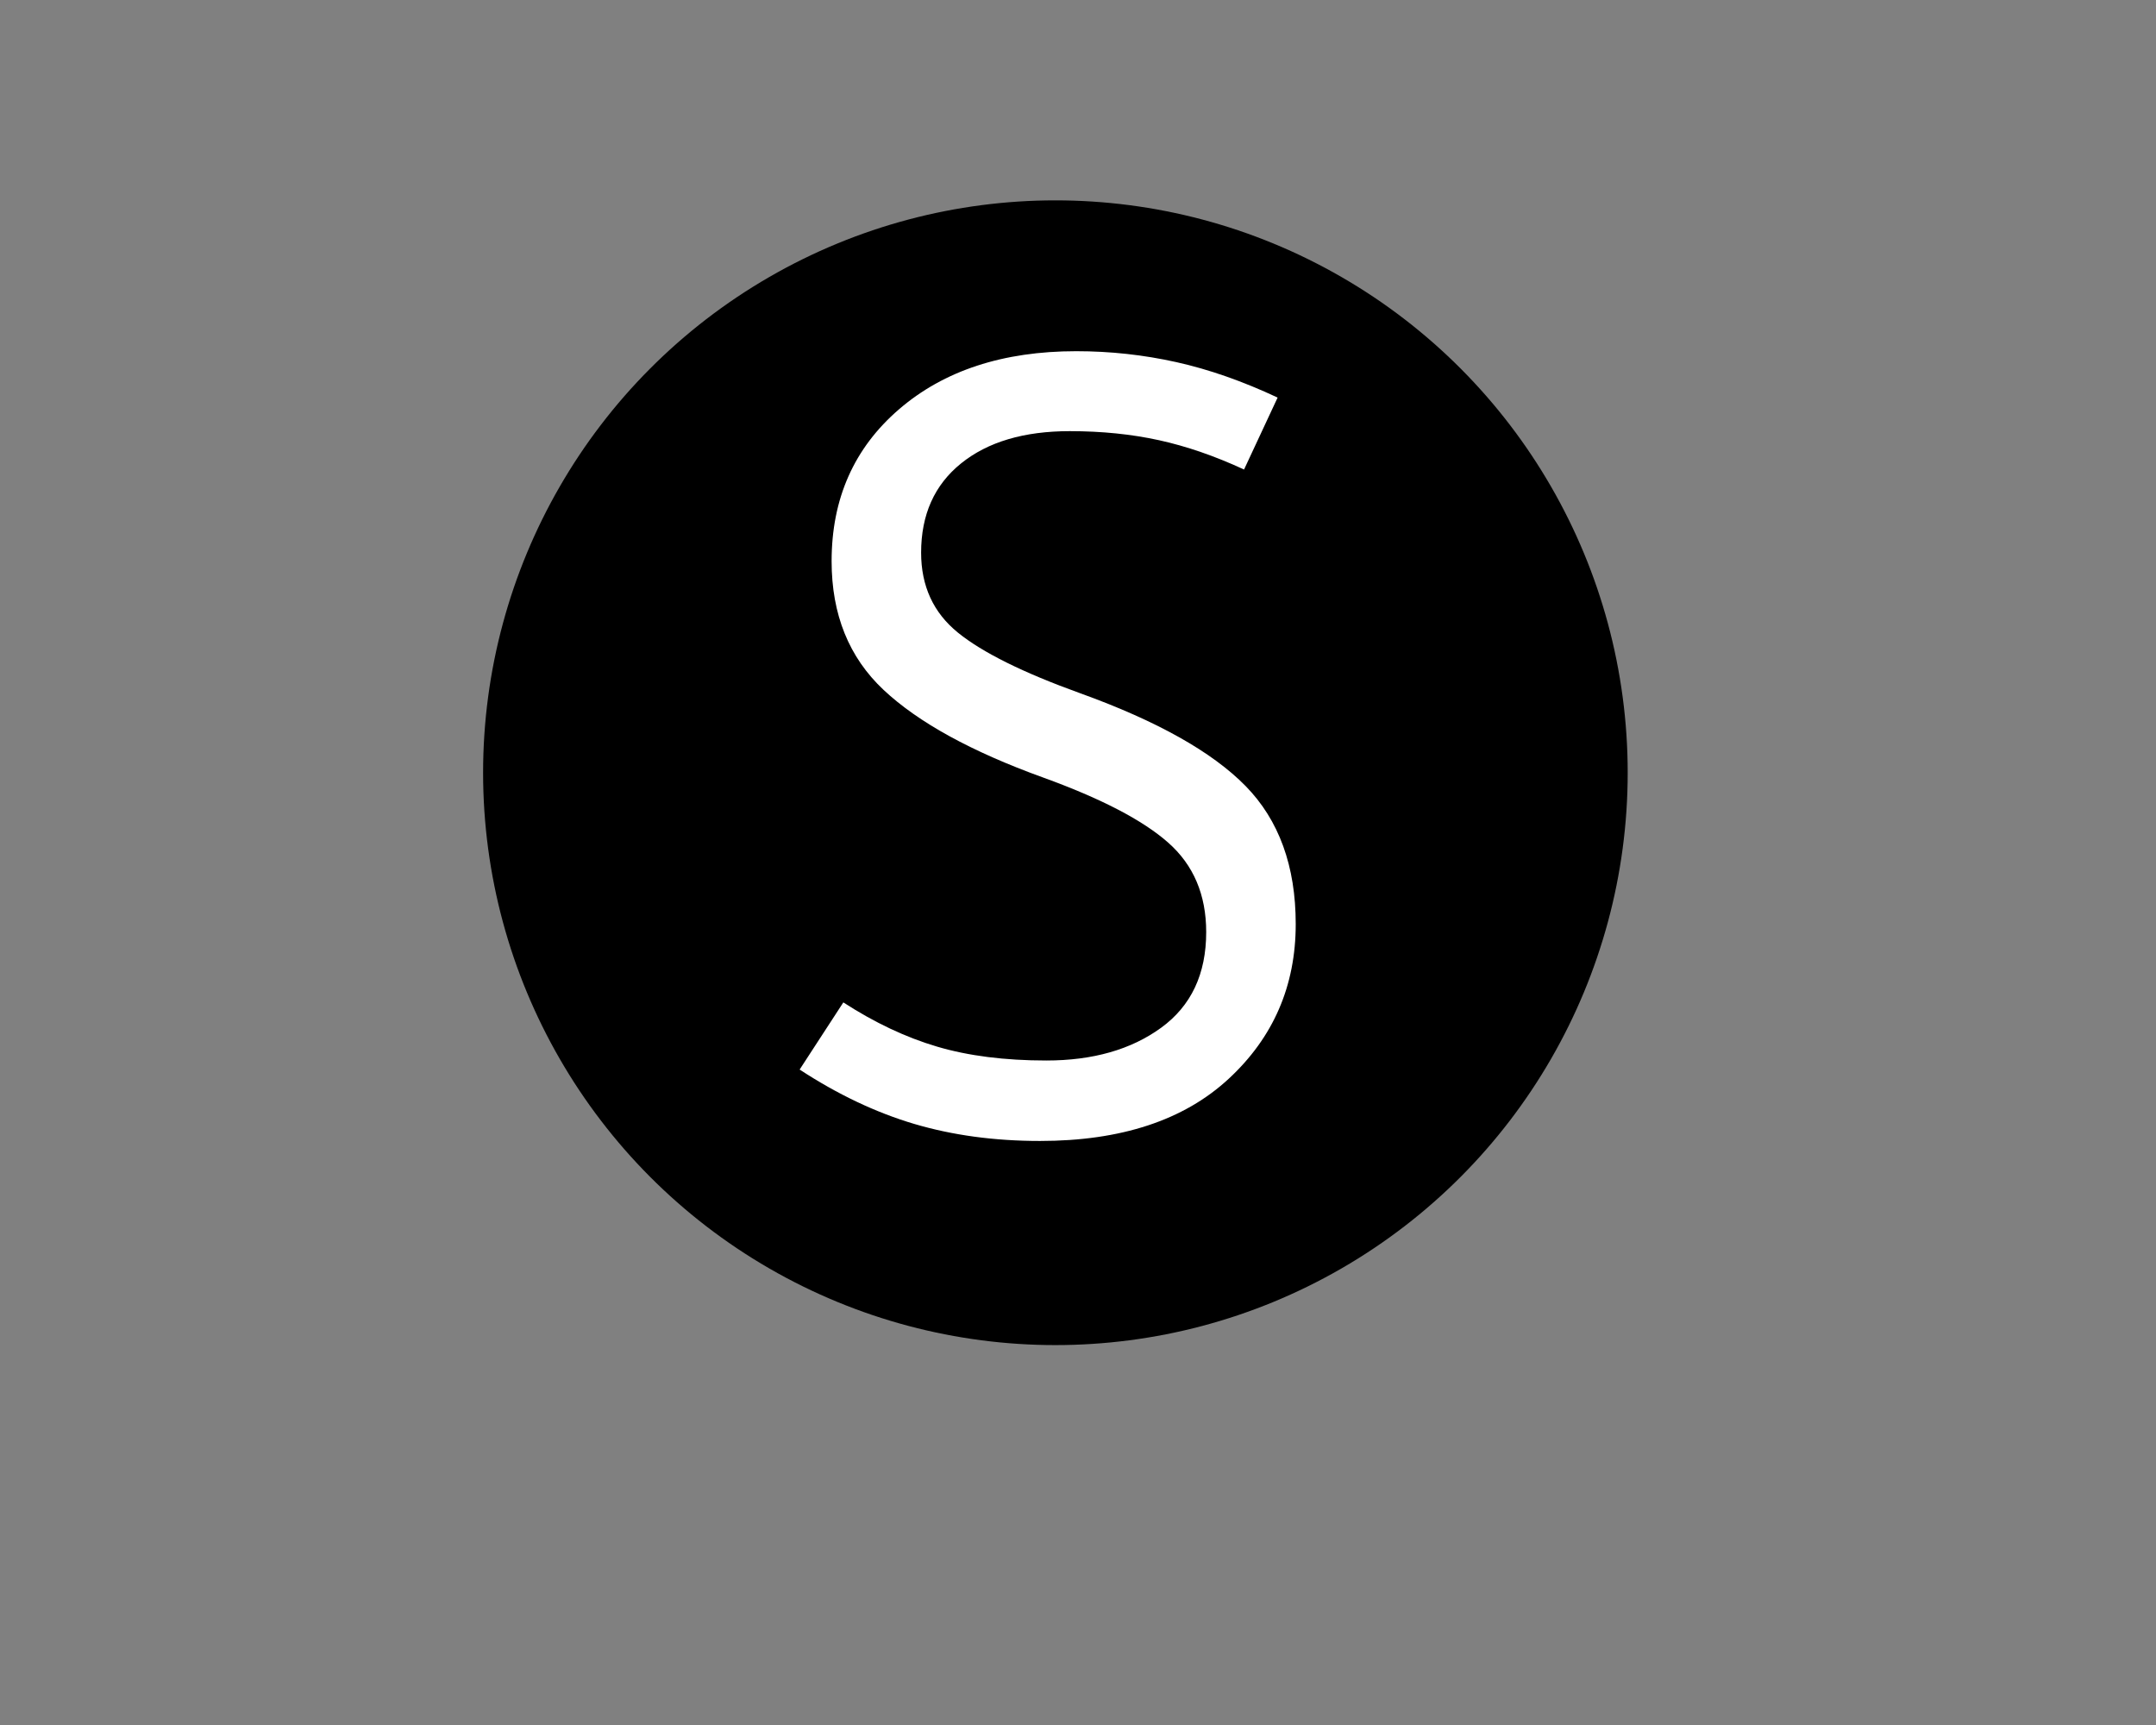 <?xml version="1.0" encoding="utf-8"?>
<!-- Generator: Adobe Illustrator 24.2.3, SVG Export Plug-In . SVG Version: 6.00 Build 0)  -->
<svg version="1.1" id="Layer_1" xmlns="http://www.w3.org/2000/svg" xmlns:xlink="http://www.w3.org/1999/xlink" x="0px" y="0px"
	 viewBox="0 0 1280 1024" style="enable-background:new 0 0 1280 1024;" xml:space="preserve">
<rect x="0" y="0" width="1280" height="1024" fill="#808080" stroke="none"/>
<style type="text/css">
	.st0{fill:#FFFFFF;}
</style>
<circle cx="626.58" cy="458.71" r="339.77"/>
<g>
	<g>
		<path class="st0" d="M474.74,634.91l25.94-39.86c18.56,12.02,37.12,20.78,55.68,26.26c18.56,5.49,40.18,8.23,64.85,8.23
			c27.63,0,50.35-6.49,68.17-19.46c17.82-12.97,26.73-31.9,26.73-56.78c0-22.14-7.54-39.86-22.62-53.15
			c-15.08-13.29-39.81-26.15-74.18-38.59c-42.6-15.39-74.18-32.74-94.75-52.04c-20.56-19.3-30.84-44.76-30.84-76.4
			c0-37.12,13.34-67.17,40.02-90.16c26.68-22.98,61.74-34.48,105.19-34.48c20.25,0,40.07,2.17,59.47,6.49
			c19.4,4.33,39.43,11.34,60.11,21.04l-19.93,42.71c-17.29-8.01-34.12-13.81-50.46-17.4c-16.35-3.58-34.01-5.38-52.99-5.38
			c-27.21,0-48.72,6.38-64.54,19.14c-15.82,12.76-23.73,30.42-23.73,52.99c0,19.83,7.28,35.64,21.83,47.45
			c14.55,11.81,38.8,23.83,72.76,36.06c45.55,16.45,78.24,34.8,98.07,55.04c19.82,20.25,29.74,47.56,29.74,81.93
			c0,36.7-13.29,67.33-39.86,91.9c-26.57,24.57-63.9,36.85-111.99,36.85c-27,0-51.88-3.38-74.66-10.12
			C519.98,660.43,497.3,649.67,474.74,634.91z"/>
	</g>
</g>
</svg>
